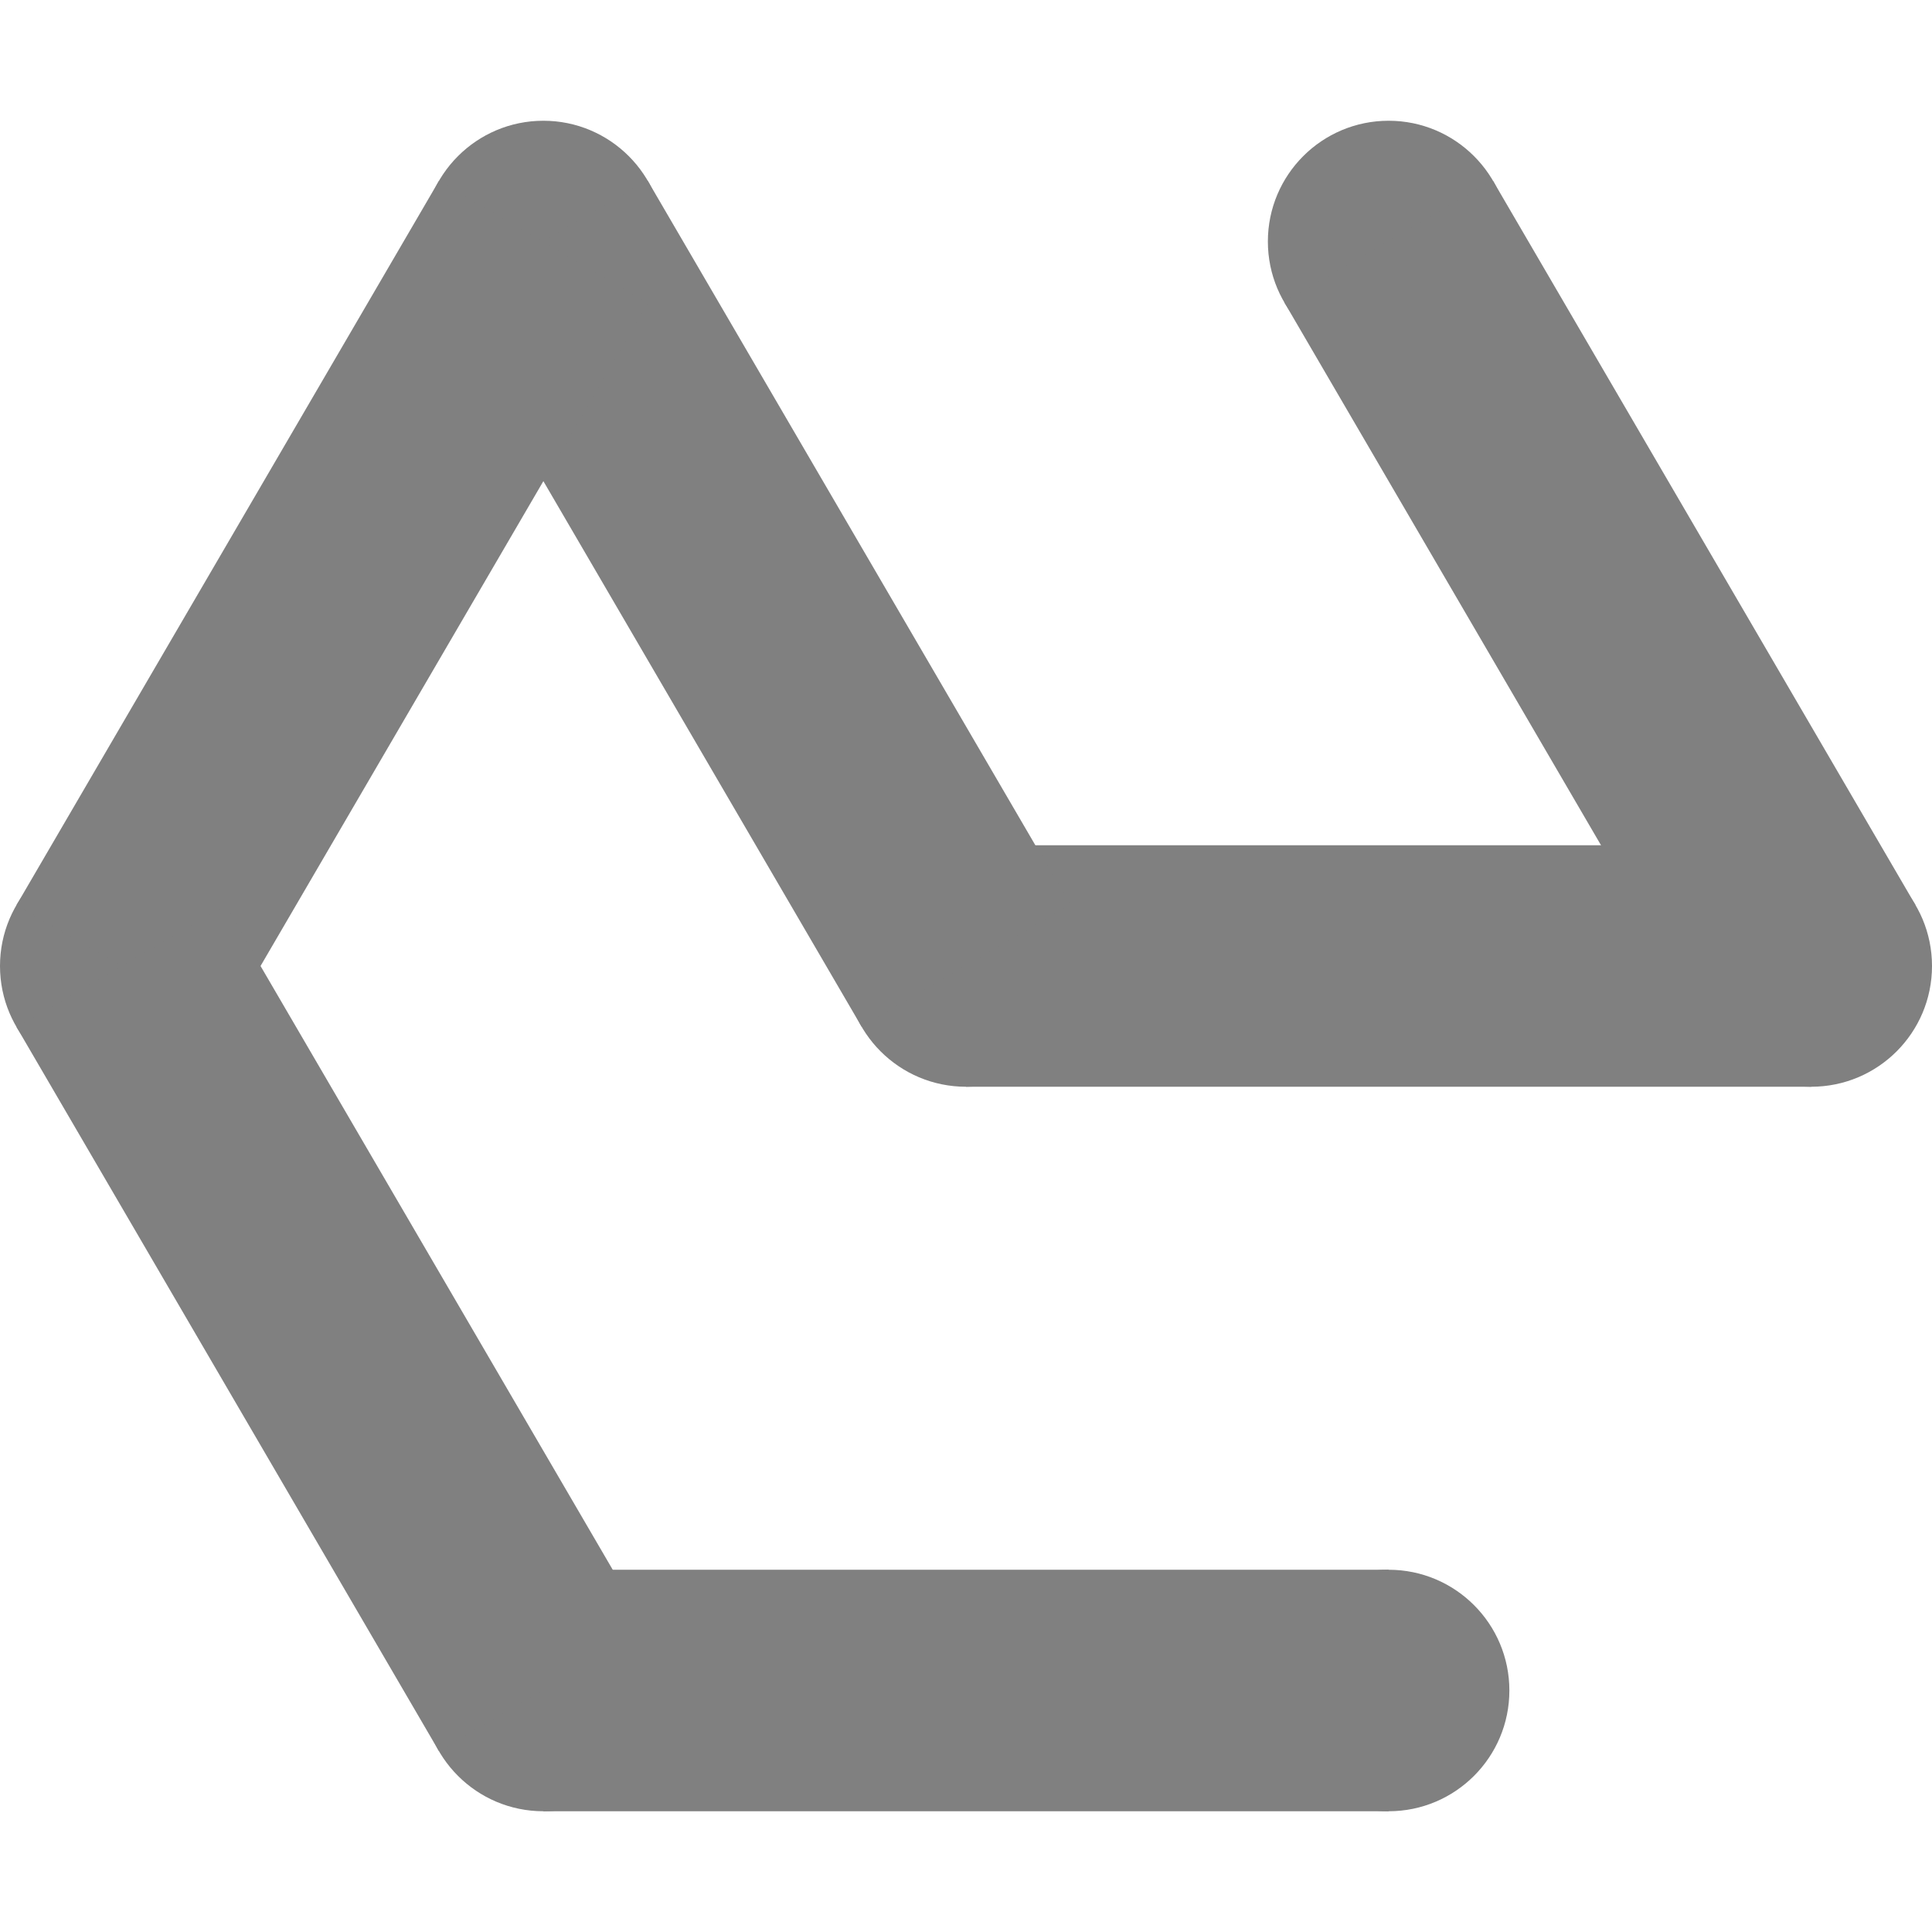 <svg viewBox="0 0 16 16" xmlns="http://www.w3.org/2000/svg">
    <circle cy="8 " cx="1  " r="1" fill="gray"/>
    <circle cy="14" cx="4.5" r="1" fill="gray"/>
    <circle cy="14" cx="11.5" r="1" fill="gray"/>
    <circle cy="8 " cx="15  " r="1" fill="gray"/>
    <circle cy="2 " cx="11.5" r="1" fill="gray"/>
    <circle cy="2 " cx="4.5" r="1" fill="gray"/>
    <circle cy="8 " cx="8" r="1" fill="gray"/>

    <line x1="15" y1="8" x2="11.5" y2="2" stroke="gray" stroke-width="2"/>
    <line x1="8" y1="8" x2="15" y2="8" stroke="gray" stroke-width="2"/>
    <line x1="8" y1="8" x2="4.5" y2="2" stroke="gray" stroke-width="2"/>
    <line x1="1" y1="8" x2="4.5" y2="2" stroke="gray" stroke-width="2"/>
    <line x1="4.5" y1="14" x2="1" y2="8" stroke="gray" stroke-width="2"/>
    <line x1="11.5" y1="14" x2="4.5" y2="14" stroke="gray" stroke-width="2"/>
</svg>
